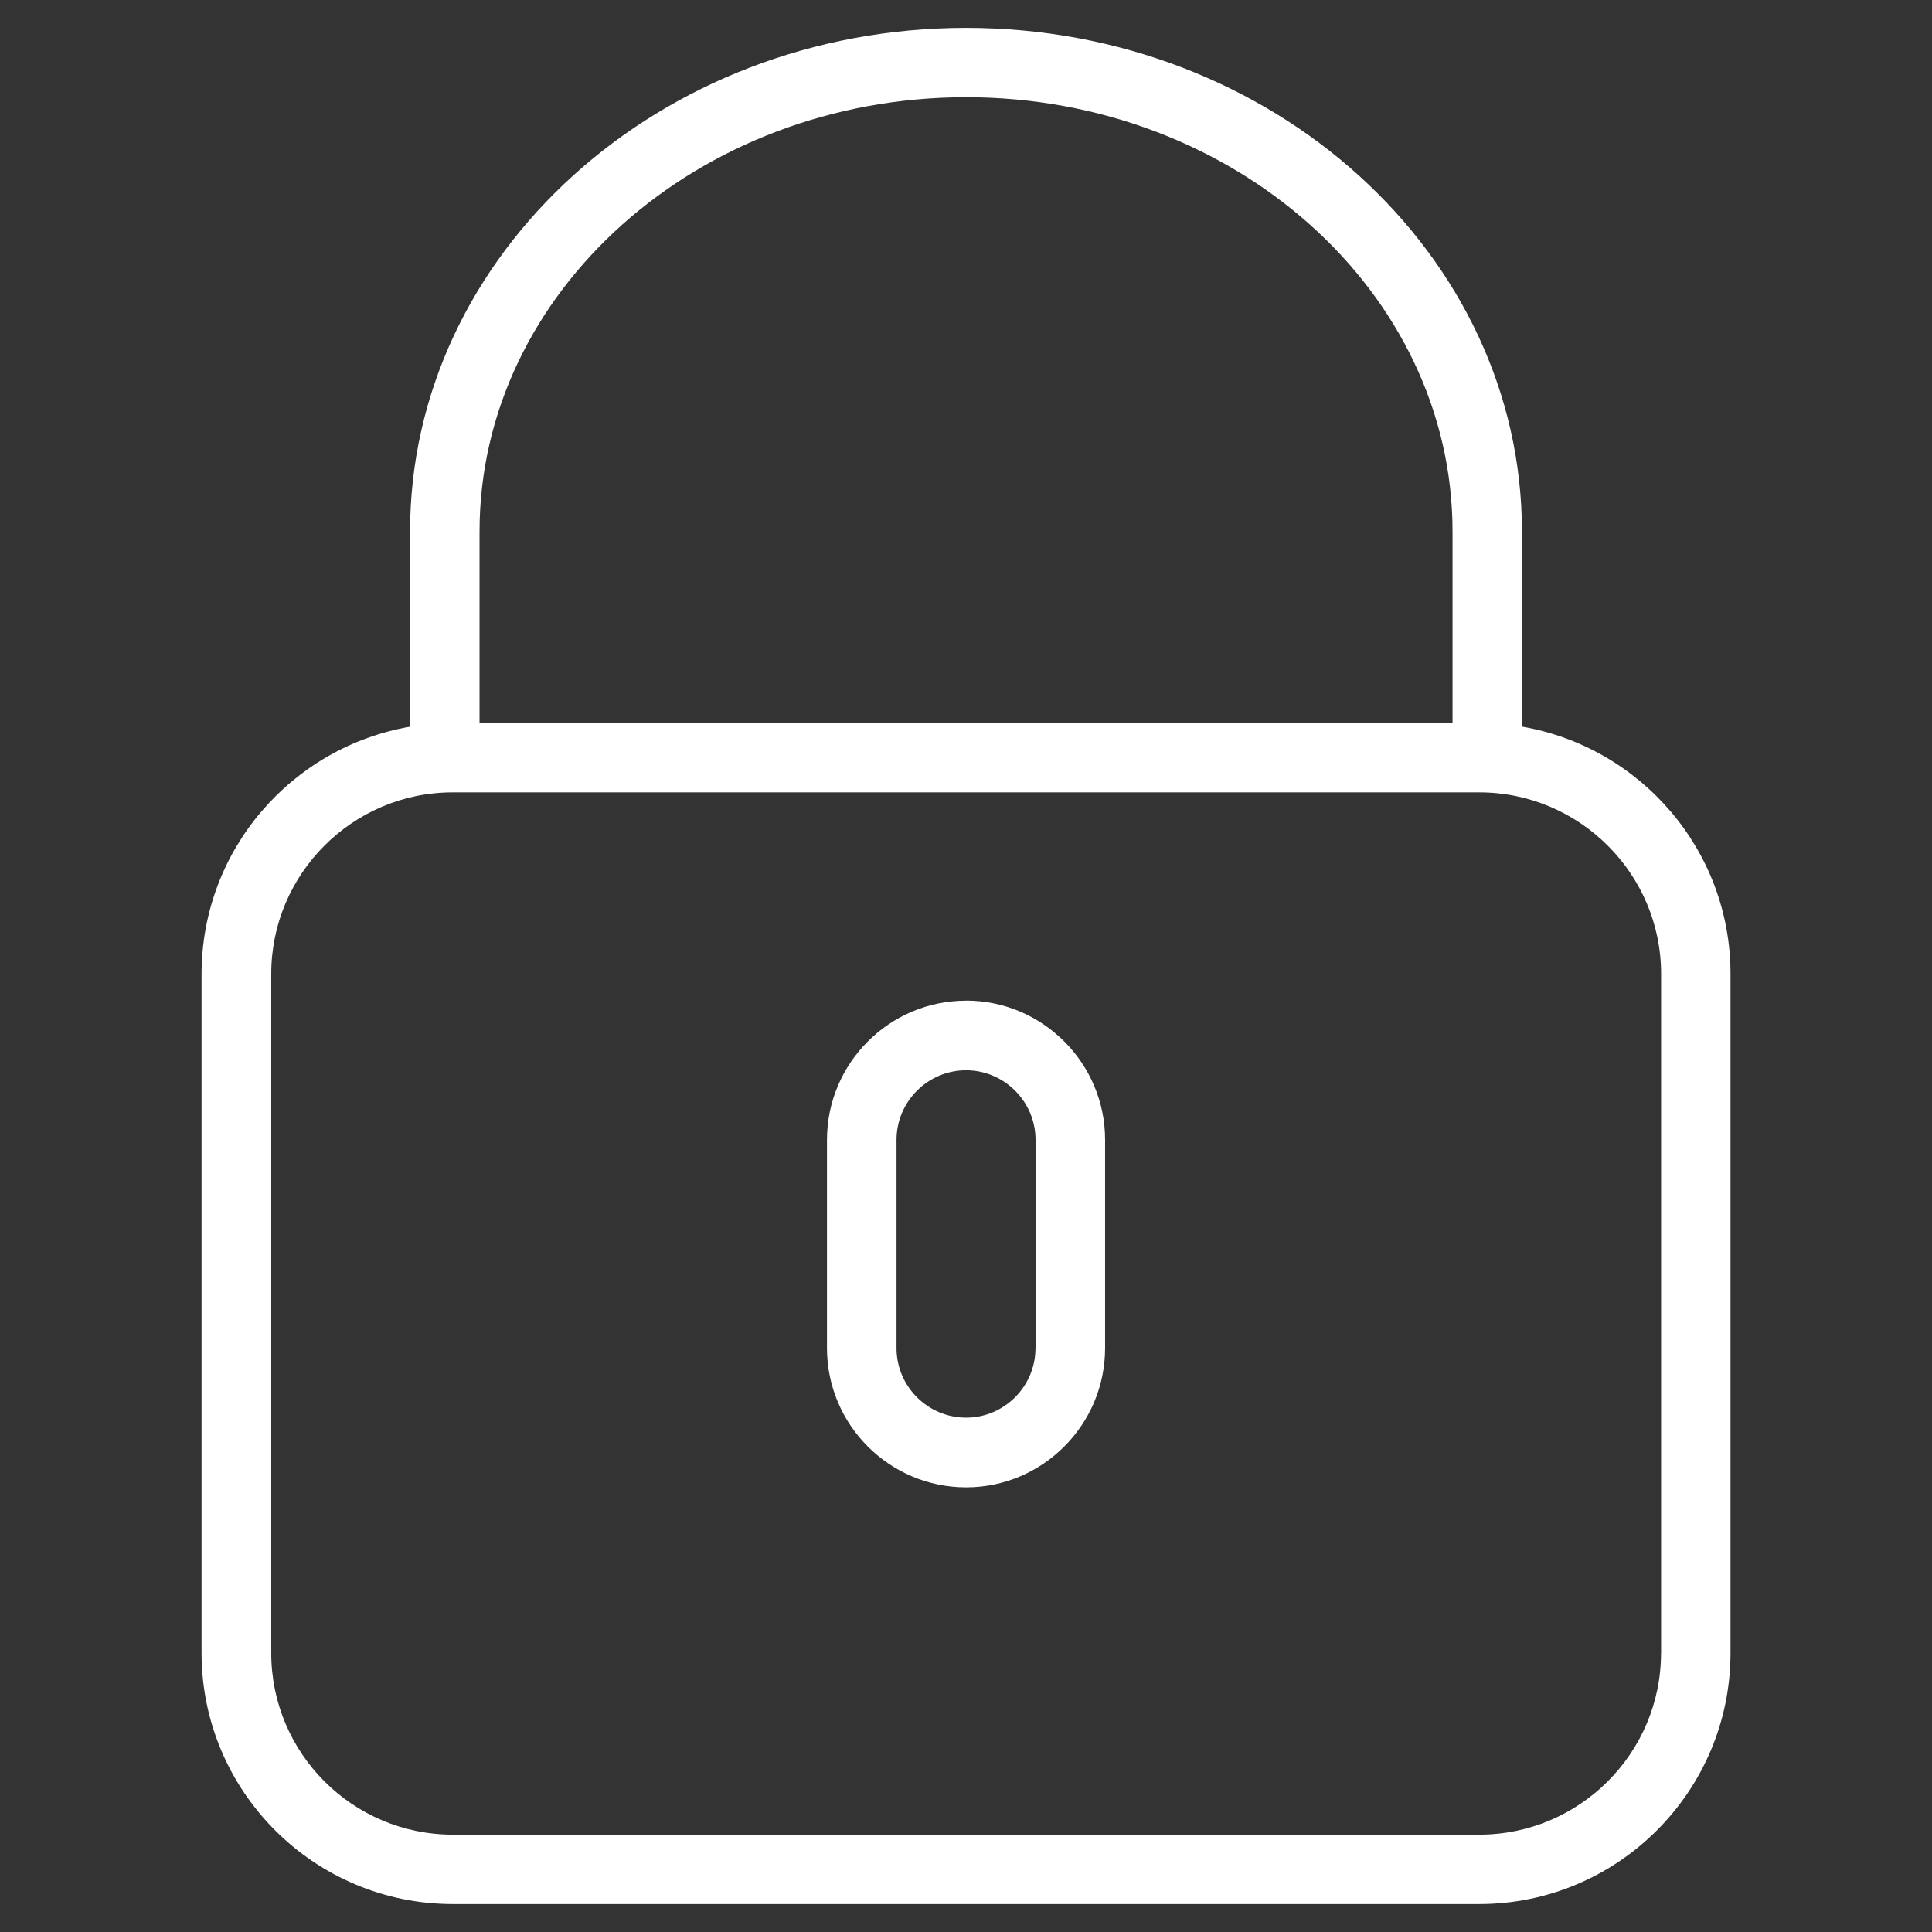 <svg xmlns="http://www.w3.org/2000/svg" width="28.42" height="28.42" viewBox="0 0 28.42 28.42"><rect x="0" y="0" width="28.42" height="28.42" fill="#333333" stroke="none"/><g fill="#FFF"><path d="M22.388 10.69V7.82c0-4.086-3.67-7.41-8.176-7.41-4.51 0-8.18 3.324-8.18 7.41v2.87c-1.74.3-3.067 1.812-3.067 3.64v9.986c0 2.037 1.658 3.693 3.695 3.693h15.1c2.038 0 3.696-1.657 3.696-3.694v-9.99c0-1.823-1.328-3.337-3.068-3.636zM7.054 7.82c0-3.522 3.212-6.39 7.158-6.39 3.945 0 7.155 2.867 7.155 6.39v2.81H7.054V7.82zm17.38 16.496c0 1.474-1.2 2.672-2.673 2.672H6.66c-1.472 0-2.67-1.198-2.67-2.672v-9.99c0-1.472 1.198-2.67 2.67-2.67h15.1c1.474 0 2.675 1.198 2.675 2.67v9.99zm0 0"/><path d="M14.212 14.72c-1.13 0-2.047.92-2.047 2.047v3.065c0 1.127.918 2.047 2.047 2.047 1.125 0 2.044-.92 2.044-2.048v-3.065c0-1.127-.92-2.047-2.044-2.047zm1.02 5.112c0 .563-.46 1.022-1.02 1.022-.565 0-1.024-.46-1.024-1.022v-3.065c0-.562.46-1.023 1.023-1.023.562 0 1.022.46 1.022 1.023v3.065zm0 0"/></g></svg>